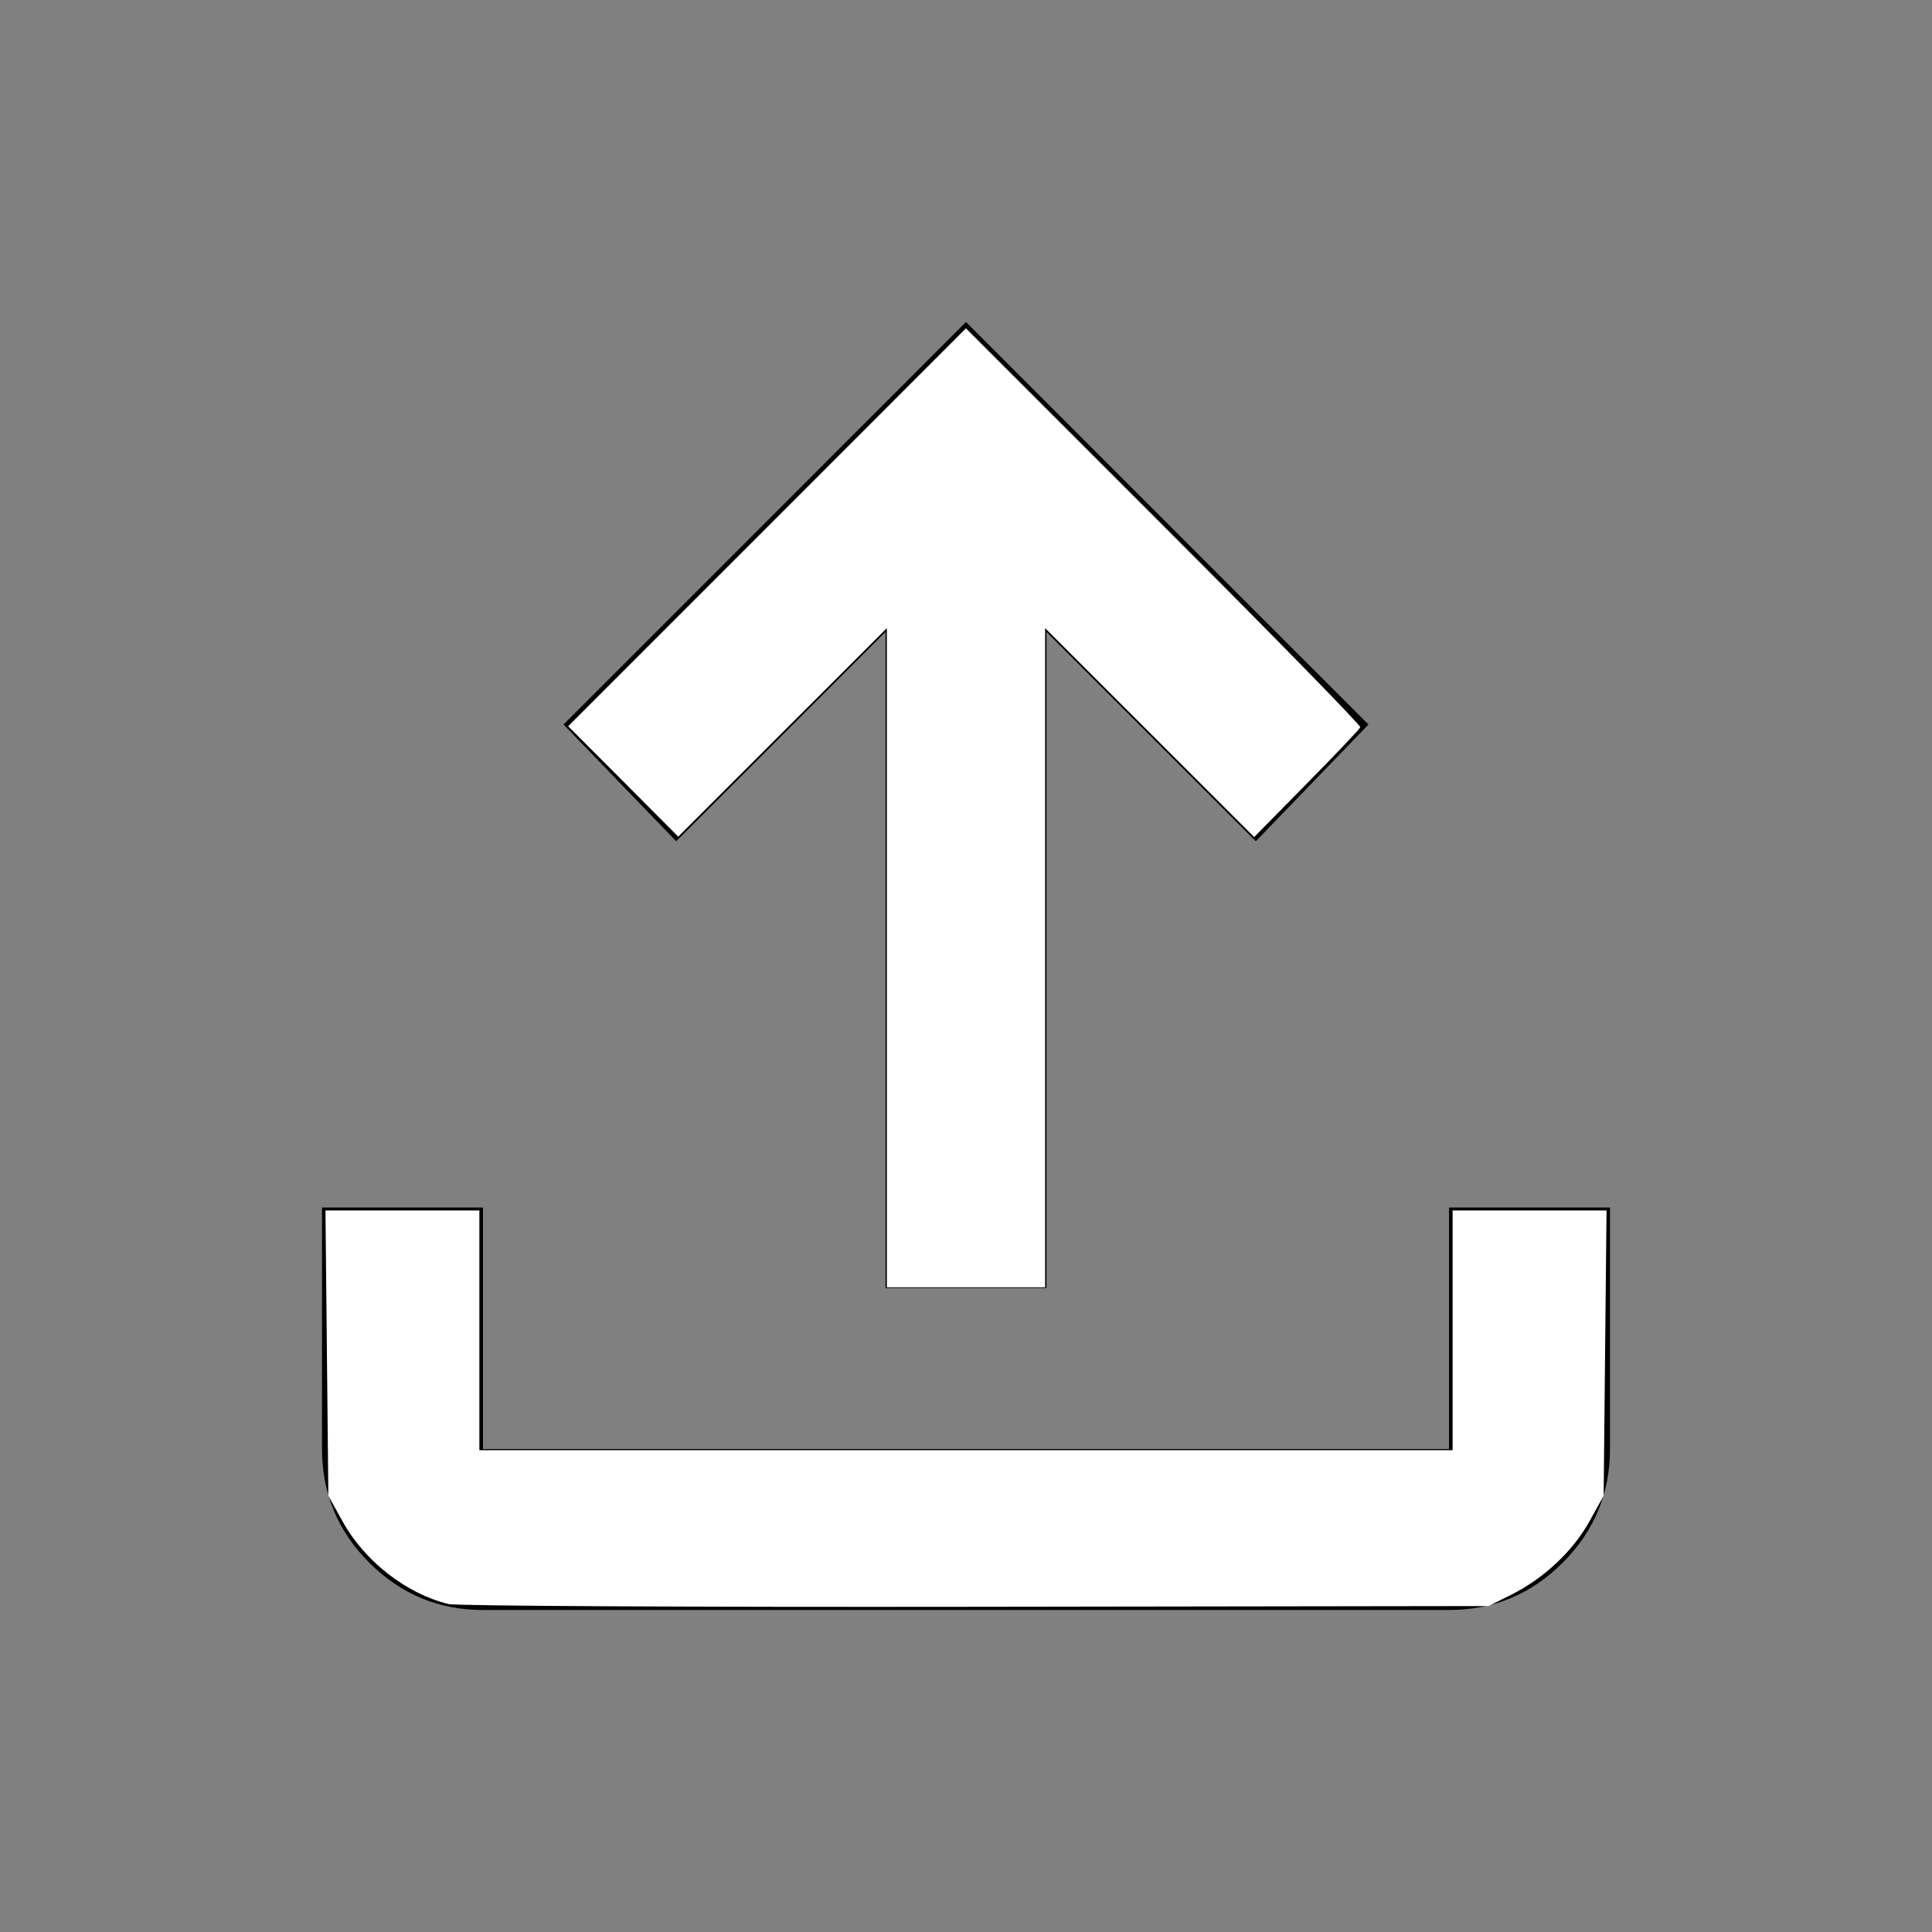 <?xml version="1.0" encoding="UTF-8" standalone="no"?>
<svg
   height="24"
   viewBox="0 -960 960 960"
   width="24"
   version="1.1"
   id="svg1"
   sodipodi:docname="upload_FILL0_wght400_GRAD0_opsz24.svg"
   inkscape:export-filename="icono3_3.png"
   inkscape:export-xdpi="96"
   inkscape:export-ydpi="96"
   inkscape:version="1.3 (0e150ed6c4, 2023-07-21)"
   xmlns:inkscape="http://www.inkscape.org/namespaces/inkscape"
   xmlns:sodipodi="http://sodipodi.sourceforge.net/DTD/sodipodi-0.dtd"
   xmlns="http://www.w3.org/2000/svg"
   xmlns:svg="http://www.w3.org/2000/svg">
  <rect x="0" y="-960" width="960" height="960" fill="#808080" stroke="none"/>
  <defs
     id="defs1" />
  <sodipodi:namedview
     id="namedview1"
     pagecolor="#ffffff"
     bordercolor="#000000"
     borderopacity="0.25"
     inkscape:showpageshadow="2"
     inkscape:pageopacity="0.0"
     inkscape:pagecheckerboard="0"
     inkscape:deskcolor="#d1d1d1"
     inkscape:zoom="16.791667"
     inkscape:cx="12"
     inkscape:cy="11.970223"
     inkscape:window-width="1024"
     inkscape:window-height="705"
     inkscape:window-x="-8"
     inkscape:window-y="-8"
     inkscape:window-maximized="1"
     inkscape:current-layer="svg1" />
  <path
     d="M440-320v-326L336-542l-56-58 200-200 200 200-56 58-104-104v326h-80ZM240-160q-33 0-56.5-23.5T160-240v-120h80v120h480v-120h80v120q0 33-23.5 56.5T720-160H240Z"
     id="path1" />
  <path
     style="fill:#ffffff;stroke-width:0.196;stroke-linecap:round;stroke-linejoin:round;stroke-miterlimit:21.5"
     d="M 5.568,19.925 C 5.046,19.797 4.529,19.393 4.256,18.9 L 4.079,18.581 4.061,16.809 4.043,15.037 H 4.999 5.955 v 1.489 1.489 H 12 18.045 v -1.489 -1.489 h 0.956 0.956 l -0.018,1.772 -0.018,1.772 -0.177,0.319 c -0.204,0.368 -0.57,0.711 -0.972,0.911 l -0.281,0.14 -6.372,0.009 c -3.505,0.005 -6.453,-0.01 -6.551,-0.034 z"
     id="path2"
     transform="matrix(40,0,0,40,0,-960)" />
  <path
     style="fill:#ffffff;stroke-width:0.196;stroke-linecap:round;stroke-linejoin:round;stroke-miterlimit:21.5"
     d="M 11.017,11.896 V 7.803 L 9.721,9.098 8.425,10.393 7.742,9.707 7.058,9.022 9.529,6.551 11.999,4.079 14.456,6.536 c 1.351,1.351 2.45,2.475 2.442,2.498 -0.008,0.023 -0.308,0.339 -0.667,0.703 L 15.58,10.398 14.281,9.1 12.983,7.803 v 4.094 4.094 H 12 11.017 Z"
     id="path3"
     transform="matrix(40,0,0,40,0,-960)" />
</svg>
